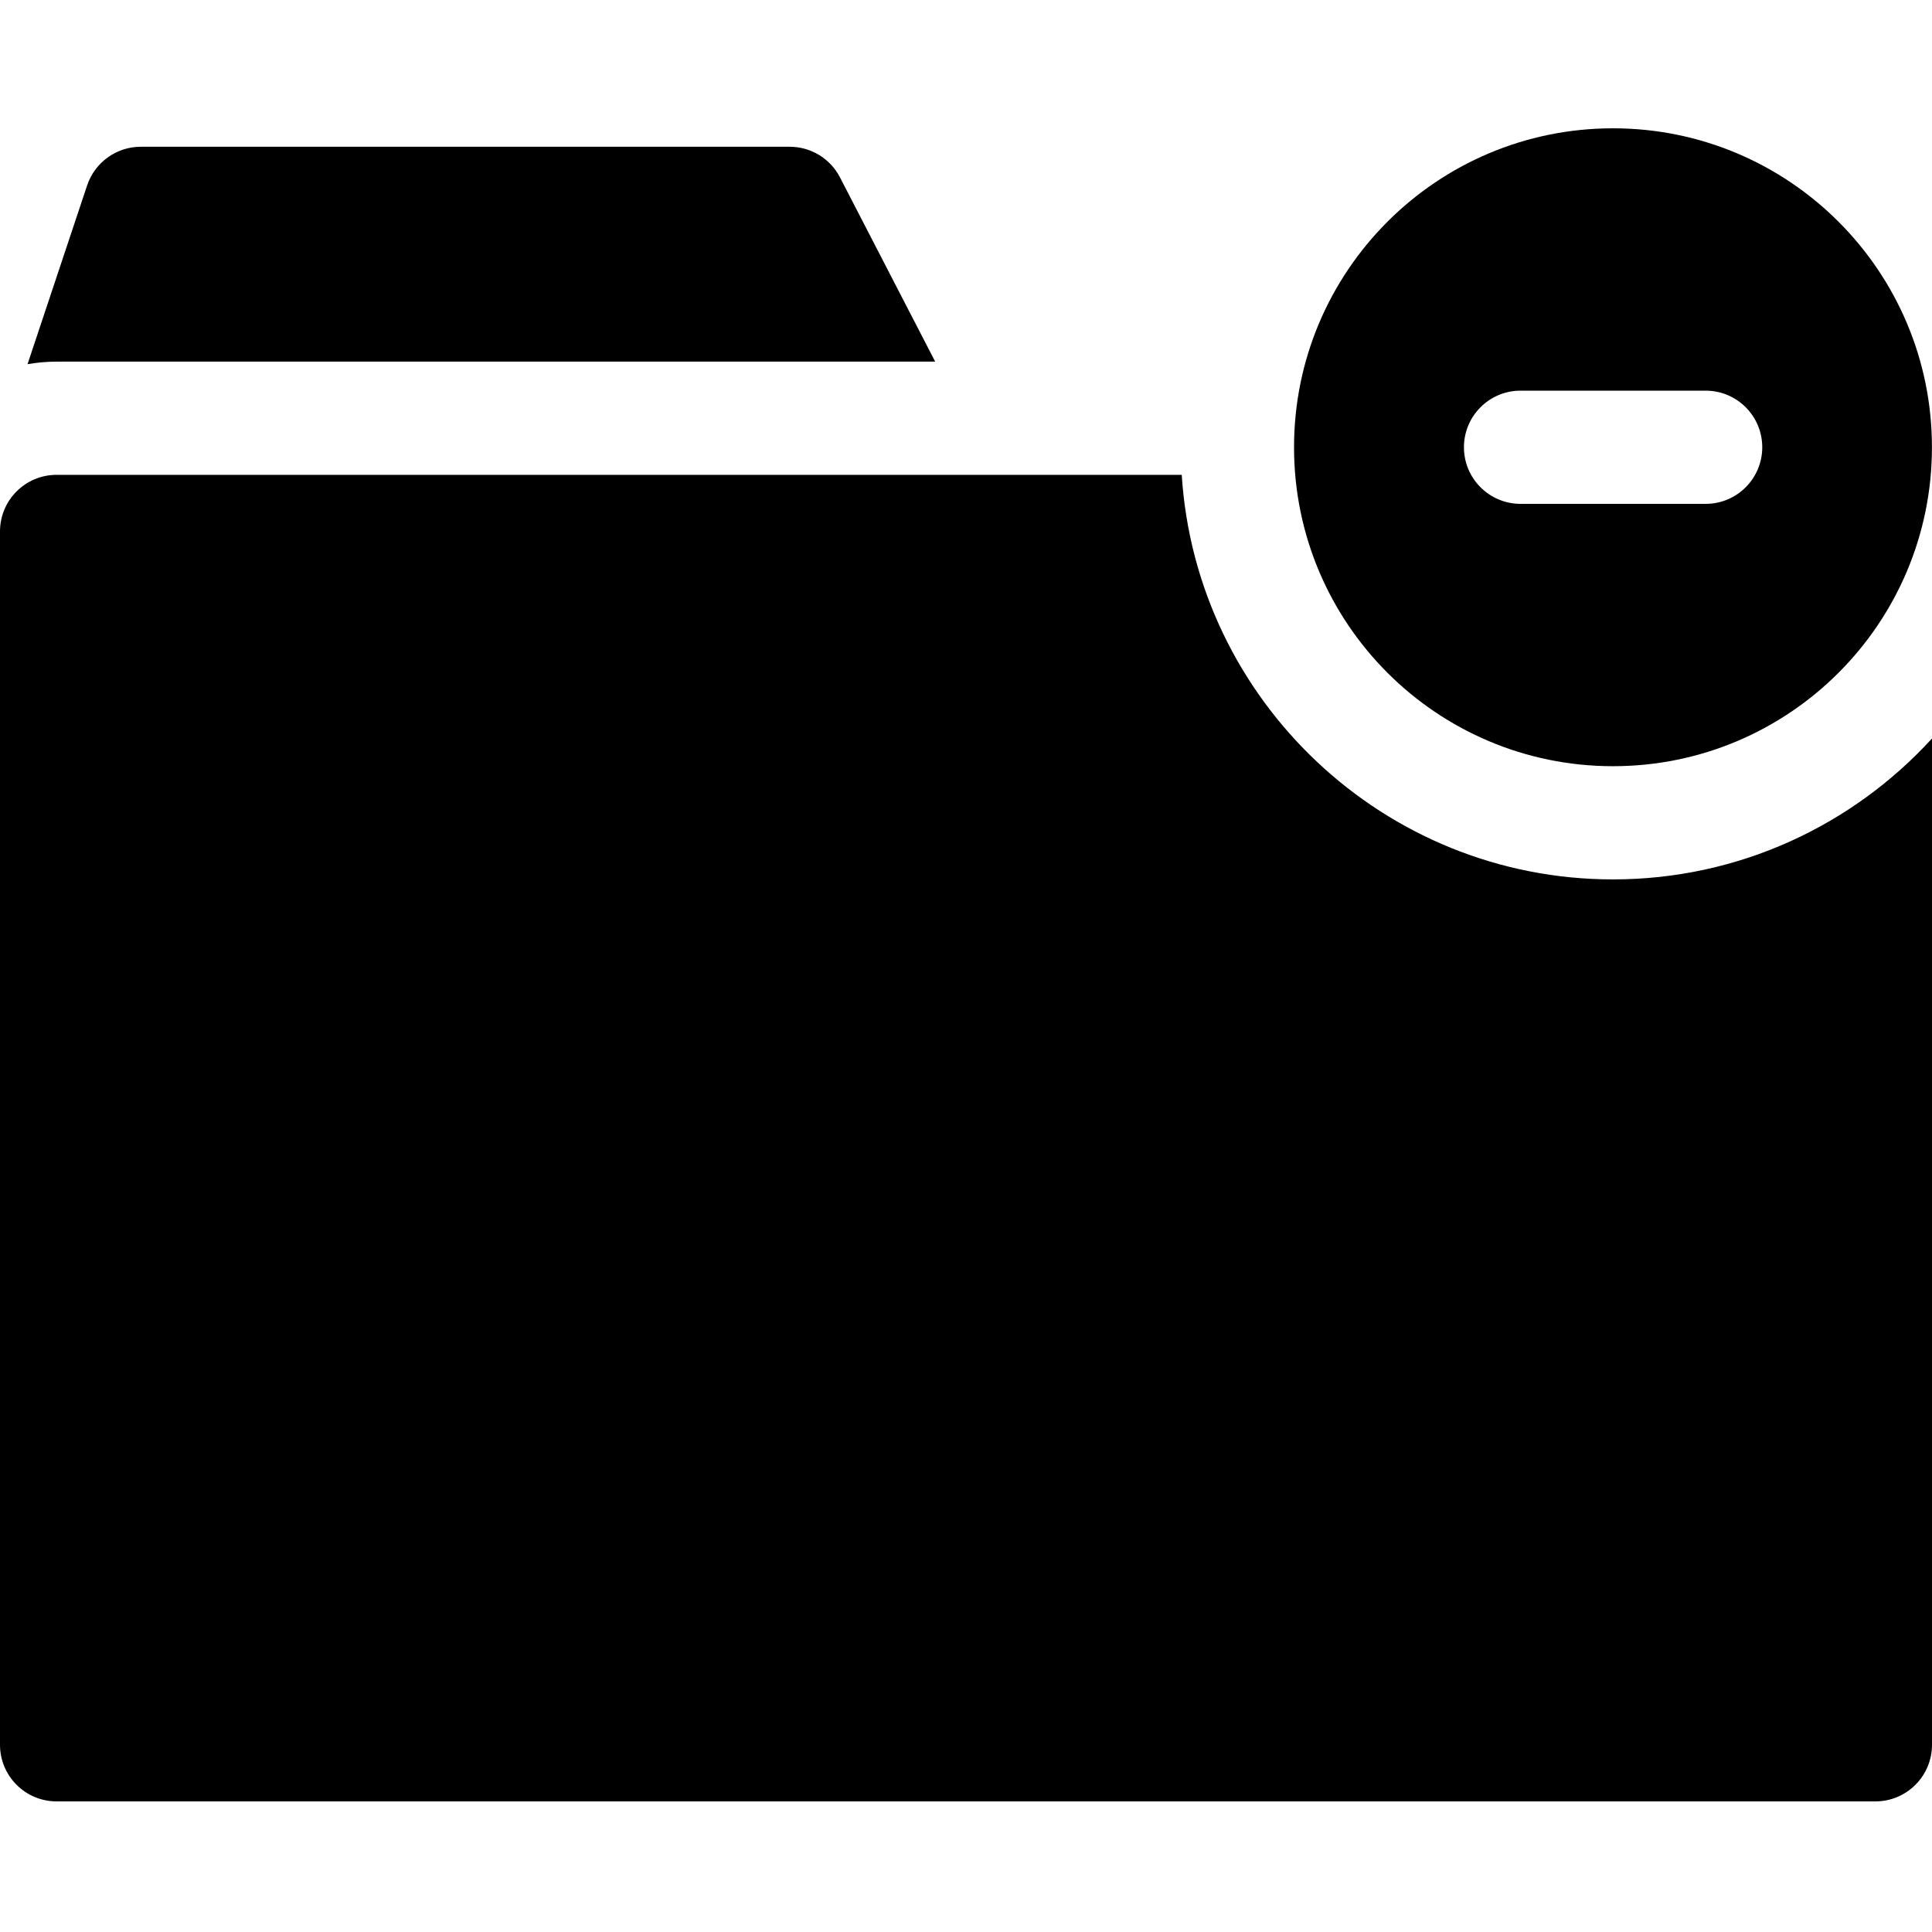 <svg height="512pt" viewBox="0 -34 512 512" width="512pt" xmlns="http://www.w3.org/2000/svg"><path d="m247.832 61.836-25.23-48.832c-2.574-4.984-7.715-8.113-13.324-8.113h-171.961c-6.457 0-12.188 4.129-14.23 10.254l-15.789 47.363c2.504-.434 5.074-.672 7.703-.672zm0 0"/><path d="m427.461 199.051c-60.695 0-110.504-47.461-114.289-107.215h-298.172c-8.285 0-15 6.715-15 15v321.551c0 8.281 6.715 15 15 15h482c8.285 0 15-6.719 15-15v-266.684c-20.957 22.938-51.098 37.348-84.539 37.348zm0 0"/><path d="m427.457 169.051c46.684 0 84.527-37.844 84.527-84.523 0-46.684-37.844-84.527-84.527-84.527-46.68 0-84.523 37.844-84.523 84.527 0 46.68 37.844 84.523 84.523 84.523zm-24.496-99.523h49.055c8.285 0 15 6.715 15 15 0 8.281-6.715 15-15 15h-49.055c-8.281 0-15-6.719-15-15 0-8.285 6.719-15 15-15zm0 0"/></svg>